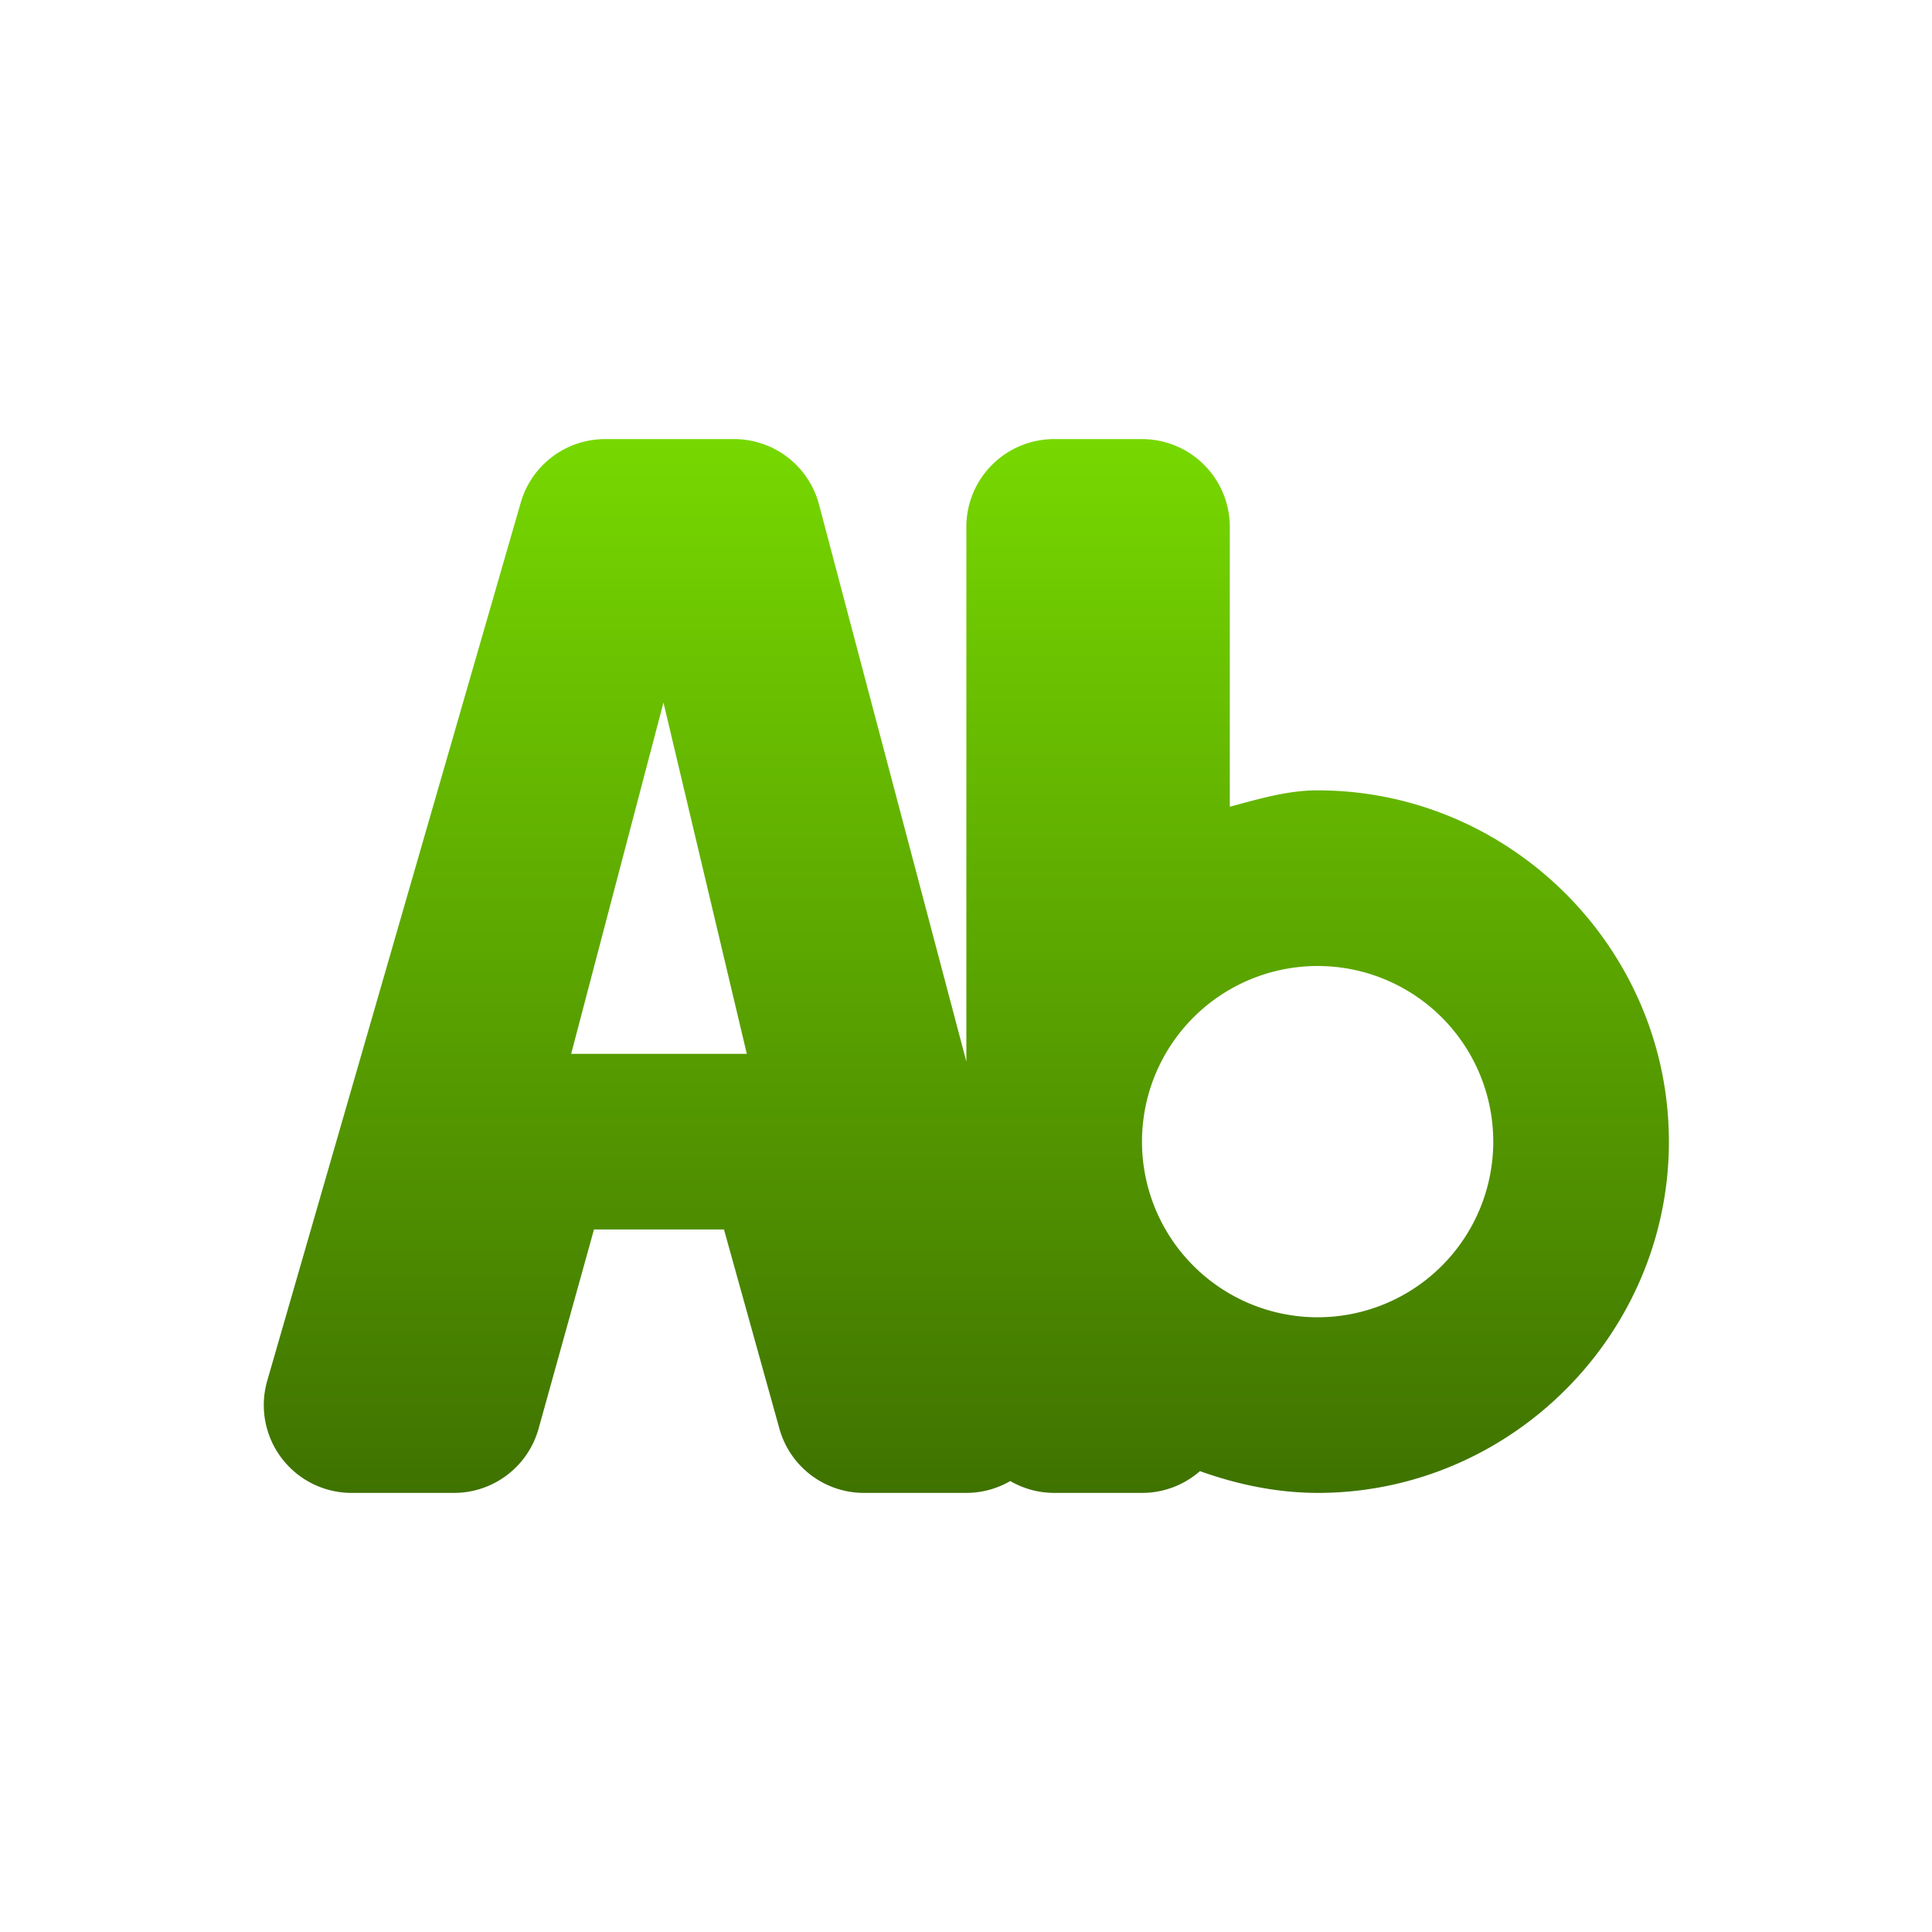 <svg xmlns="http://www.w3.org/2000/svg" width="22" height="22" version="1.1">
 <defs>
   <style id="current-color-scheme" type="text/css">
   .ColorScheme-Text { color: #939597; } .ColorScheme-Highlight { color: #1AD6AB; }
  </style>
  <linearGradient id="arrongin" x1="0%" x2="0%" y1="0%" y2="100%">
   <stop offset="0%"    stop-color= "#dd9b44" stop-opacity="1"/>
   <stop offset="100%"  stop-color= "#ad6c16" stop-opacity="1"/>
  </linearGradient>
  <linearGradient id="aurora" x1="0%" x2="0%" y1="0%" y2="100%">
   <stop offset="0%"    stop-color= "#09D4DF" stop-opacity="1"/>
   <stop offset="100%"  stop-color= "#9269F4" stop-opacity="1"/>
  </linearGradient> 
  <linearGradient id="cyberblue" x1="0%" x2="0%" y1="0%" y2="100%">
   <stop offset="0%"    stop-color= "#07B3FF" stop-opacity="1"/>
   <stop offset="100%"  stop-color= "#007DE8" stop-opacity="1"/>
  </linearGradient>
  <linearGradient id="cyberneon" x1="0%" x2="0%" y1="0%" y2="100%">
    <stop offset="0%"   stop-color= "#0abdc6" stop-opacity="1"/>
    <stop offset="100%" stop-color= "#ea00d9" stop-opacity="1"/>
  </linearGradient>
  <linearGradient id="fitdance" x1="0%" x2="0%" y1="0%" y2="100%">
   <stop offset="0%"    stop-color= "#1AD6AB" stop-opacity="1"/>
   <stop offset="100%"  stop-color= "#329DB6" stop-opacity="1"/>
  </linearGradient>
  <linearGradient id="oomox" x1="0%" x2="0%" y1="0%" y2="100%">
   <stop offset="0%"    stop-color= "#77d800" stop-opacity="1"/>
   <stop offset="100%"  stop-color= "#3f7200" stop-opacity="1"/>
  </linearGradient>
  <linearGradient id="rainblue" x1="0%" x2="0%" y1="0%" y2="100%">
   <stop offset="0%"    stop-color= "#00F260" stop-opacity="1"/>
   <stop offset="100%"  stop-color= "#0575E6" stop-opacity="1"/>
  </linearGradient>
  <linearGradient id="redcarbon" x1="0%" x2="0%" y1="0%" y2="100%">
   <stop offset="0%"    stop-color= "#FF6D57" stop-opacity="1"/>
   <stop offset="50%"   stop-color= "#FF5160" stop-opacity="1"/>
   <stop offset="100%"  stop-color= "#F50F22" stop-opacity="1"/>
  </linearGradient>
  <linearGradient id="sunrise" x1="0%" x2="0%" y1="0%" y2="100%">
   <stop offset="0%"    stop-color= "#FF8501" stop-opacity="1"/>
   <stop offset="100%"  stop-color= "#FFCB01" stop-opacity="1"/>
  </linearGradient>
  <linearGradient id="telinkrin" x1="0%" x2="0%" y1="0%" y2="100%">
   <stop offset="0%"    stop-color= "#b2ced6" stop-opacity="1"/>
   <stop offset="100%"  stop-color= "#6da5b7" stop-opacity="1"/>
  </linearGradient>
  <linearGradient id="60spsycho" x1="0%" x2="0%" y1="0%" y2="100%">
   <stop offset="0%"    stop-color= "#df5940" stop-opacity="1"/>
   <stop offset="25%"   stop-color= "#d8d15f" stop-opacity="1"/>
   <stop offset="50%"   stop-color= "#e9882a" stop-opacity="1"/>
   <stop offset="100%"  stop-color= "#279362" stop-opacity="1"/>
  </linearGradient>
  <linearGradient id="90ssummer" x1="0%" x2="0%" y1="0%" y2="100%">
   <stop offset="0%"    stop-color= "#f618c7" stop-opacity="1"/>
   <stop offset="20%"   stop-color= "#94ffab" stop-opacity="1"/>
   <stop offset="50%"   stop-color= "#fbfd54" stop-opacity="1"/>
   <stop offset="100%"  stop-color= "#0f83ae" stop-opacity="1"/>
  </linearGradient>
 </defs>
 <path fill="url(#oomox)" class="ColorScheme-Text" d="M 3.891 2 A 1 1 0 0 0 2.93 2.723 L 0.043 12.723 A 1 1 0 0 0 1.004 14 L 2.17 14 A 1 1 0 0 0 3.133 13.268 L 3.764 11 L 5.244 11 L 5.875 13.268 A 1 1 0 0 0 6.838 14 L 8.004 14 A 1 1 0 0 0 8.504 13.865 A 1 1 0 0 0 9.004 14 L 10.004 14 A 1 1 0 0 0 10.664 13.752 C 11.091 13.905 11.541 13.999 12.002 14 A 1 1 0 0 0 12.004 14 C 14.201 14 16.004 12.197 16.004 10 C 16.004 7.803 14.201 6 12.004 6 A 1 1 0 0 0 12.002 6 C 11.658 6 11.332 6.099 11.004 6.186 L 11.004 3 A 1 1 0 0 0 10.004 2 L 9.004 2 A 1 1 0 0 0 8.004 3 L 8.004 9.088 L 6.326 2.744 A 1 1 0 0 0 5.359 2 L 3.891 2 z M 4.555 5 L 5.504 9 L 3.504 9 L 4.555 5 z M 12.004 8 A 2 2 0 0 1 14.004 10 A 2 2 0 0 1 12.004 12 A 2 2 0 0 1 10.004 10 A 2 2 0 0 1 12.004 8 z" transform="translate(3 3)"/>
</svg>
